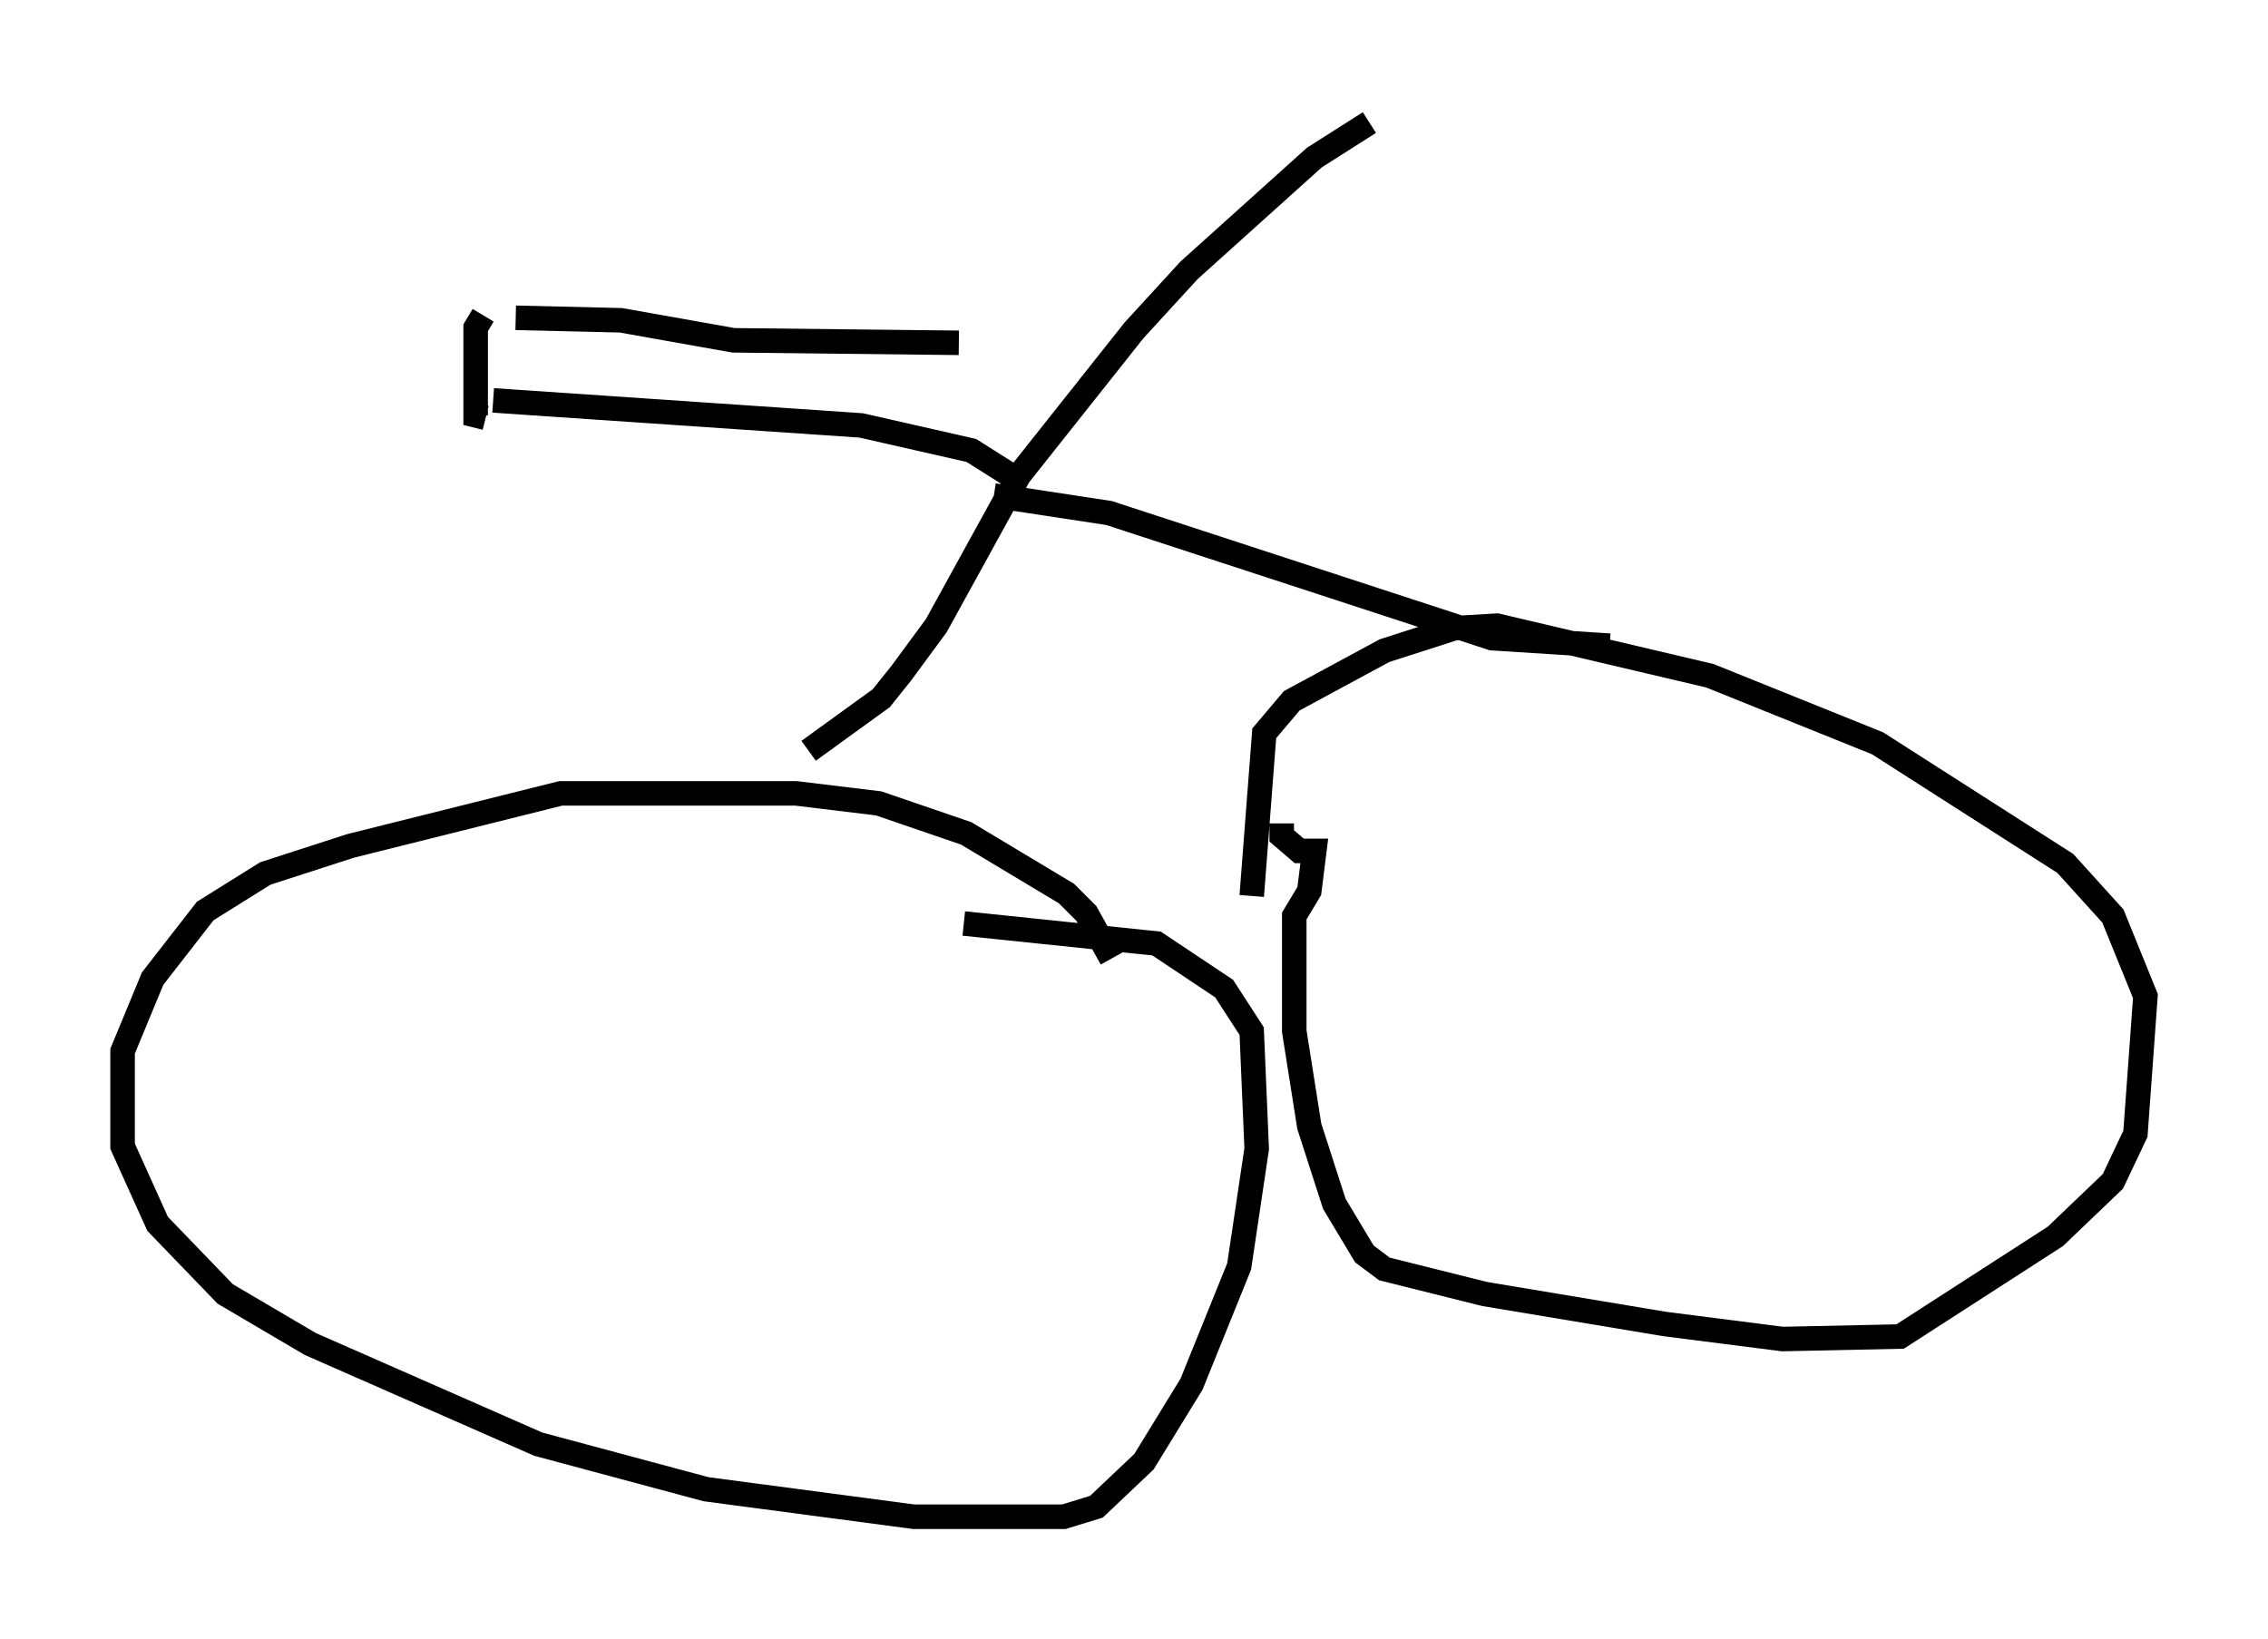 <?xml version="1.0" encoding="utf-8" ?>
<svg baseProfile="full" height="66.861" version="1.1" width="92.484" xmlns="http://www.w3.org/2000/svg" xmlns:ev="http://www.w3.org/2001/xml-events" xmlns:xlink="http://www.w3.org/1999/xlink"><defs /><rect fill="white" height="66.861" width="92.484" x="0" y="0" /><path d="M45.323, 41.24 m0.0, -2.144 l-1.021, -1.838 -0.817, -0.817 l-4.083, -2.45 -3.573, -1.225 l-3.369, -0.408 -9.596, 0.0 l-8.575, 2.144 -3.471, 1.123 l-2.45, 1.531 -2.144, 2.756 l-1.225, 2.96 0.0, 3.879 l1.429, 3.165 2.756, 2.858 l3.471, 2.042 9.29, 4.083 l6.84, 1.838 8.473, 1.123 l6.125, 0.0 1.327, -0.408 l1.94, -1.838 1.94, -3.165 l1.94, -4.798 0.715, -4.798 l-0.204, -4.798 -1.123, -1.735 l-2.756, -1.838 -7.861, -0.817 m12.965, -4.083 l0.0, 0.51 0.715, 0.613 l0.613, 0.0 -0.204, 1.633 l-0.613, 1.021 0.0, 4.696 l0.613, 3.879 1.021, 3.165 l1.225, 2.042 0.817, 0.613 l4.083, 1.021 7.35, 1.225 l4.798, 0.613 4.798, -0.102 l6.329, -4.083 2.348, -2.246 l0.919, -1.94 0.408, -5.615 l-1.327, -3.267 -1.94, -2.144 l-7.656, -4.9 -6.84, -2.756 l-8.677, -2.042 -1.735, 0.102 l-2.858, 0.919 -3.777, 2.042 l-1.123, 1.327 -0.51, 6.635 m-18.069, -5.921 l2.96, -2.144 0.817, -1.021 l1.429, -1.94 3.369, -6.125 l4.696, -5.921 2.246, -2.45 l5.104, -4.594 2.246, -1.429 m9.8, 21.336 l-4.798, -0.306 -15.619, -5.104 l-4.696, -0.715 m-1.429, -6.227 l-9.188, -0.102 -4.594, -0.817 l-4.288, -0.102 m-0.919, 3.369 l15.006, 1.021 4.492, 1.021 l1.94, 1.225 m-21.846, -6.738 l-0.306, 0.51 0.0, 3.573 l0.408, 0.102 " fill="none" stroke="black" stroke-width="1" /></svg>